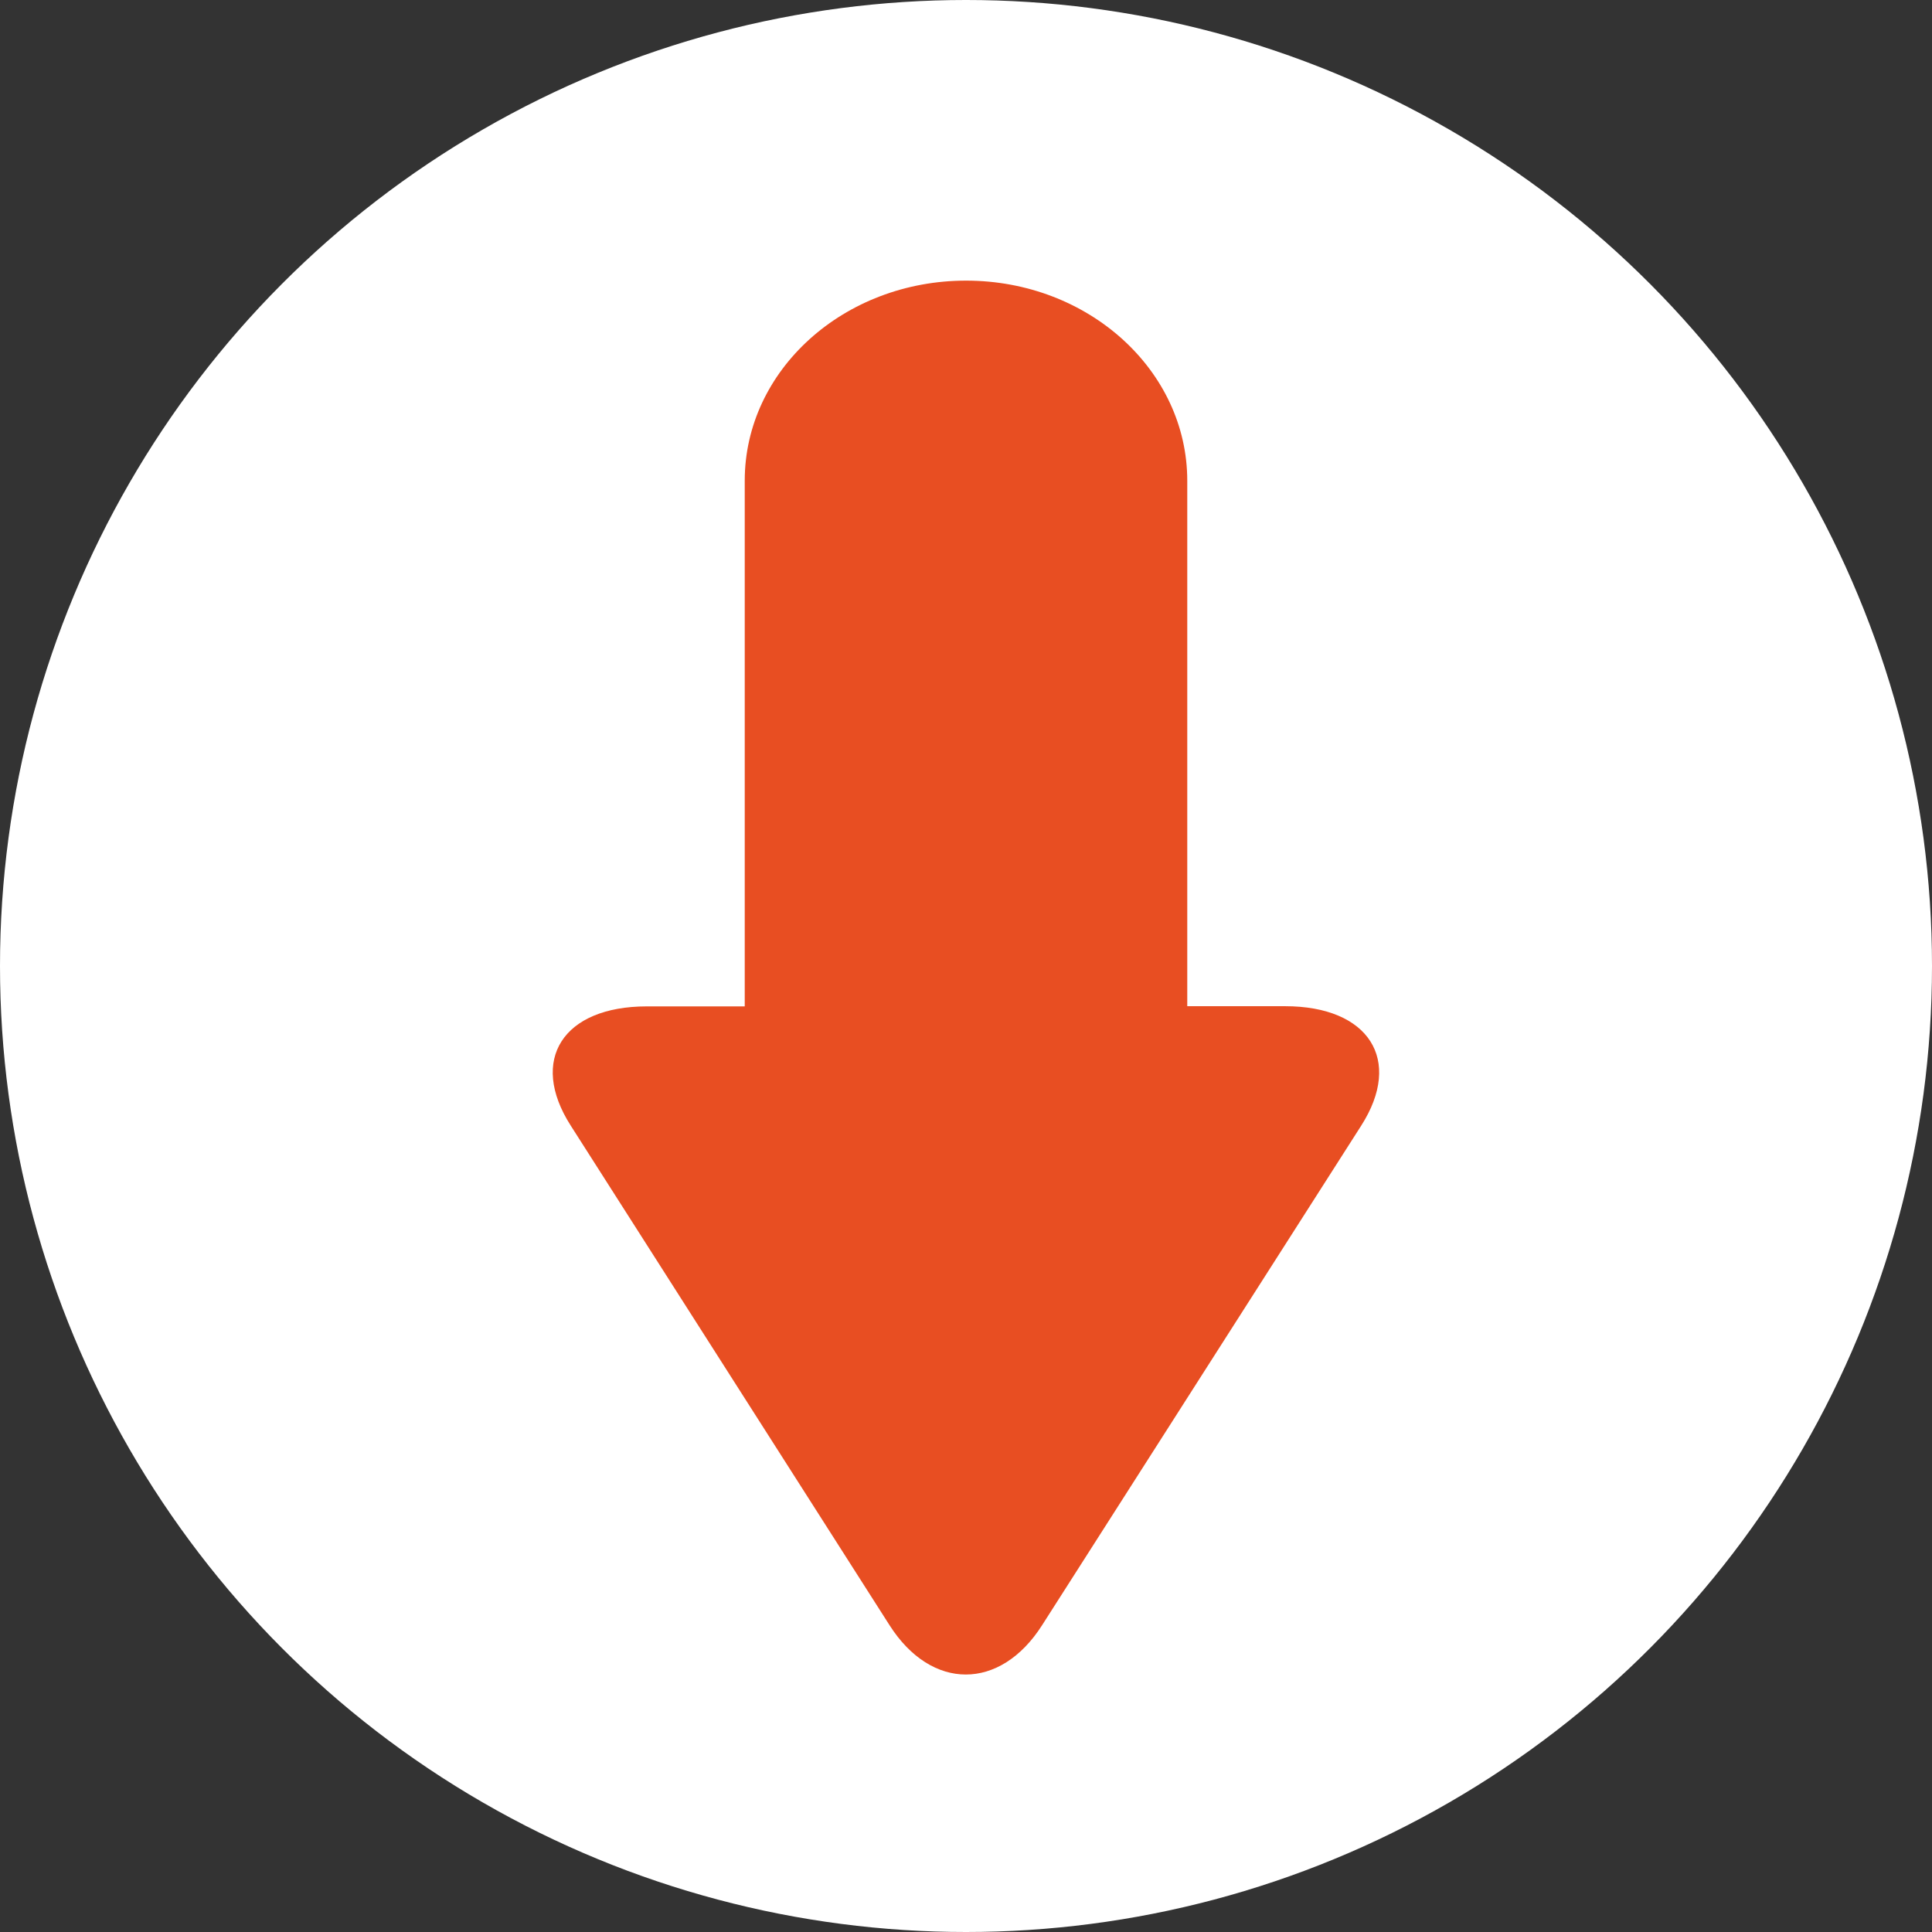 <svg id="Capa_1" data-name="Capa 1" xmlns="http://www.w3.org/2000/svg" viewBox="0 0 207.64 207.64"><rect x="0" y="0" width="207.64" height="207.64" fill="#333333" stroke="none"/><defs><style>.cls-1{fill:#fff;}.cls-2{fill:#e84e22;}</style></defs><title>36</title><circle class="cls-1" cx="103.82" cy="103.82" r="103.82"/><path class="cls-2" d="M381.61,317.8l34.28,53.72c4.5,7.05,11.88,7.05,16.38,0l34.31-53.71c4.51-7.06.82-12.83-8.19-12.83H447.88V248.51c0-11.87-10.63-21.51-23.77-21.51s-23.79,9.62-23.79,21.5V305H389.8C380.79,305,377.1,310.74,381.61,317.8Z" transform="translate(-320.28 -196.84)"/></svg>